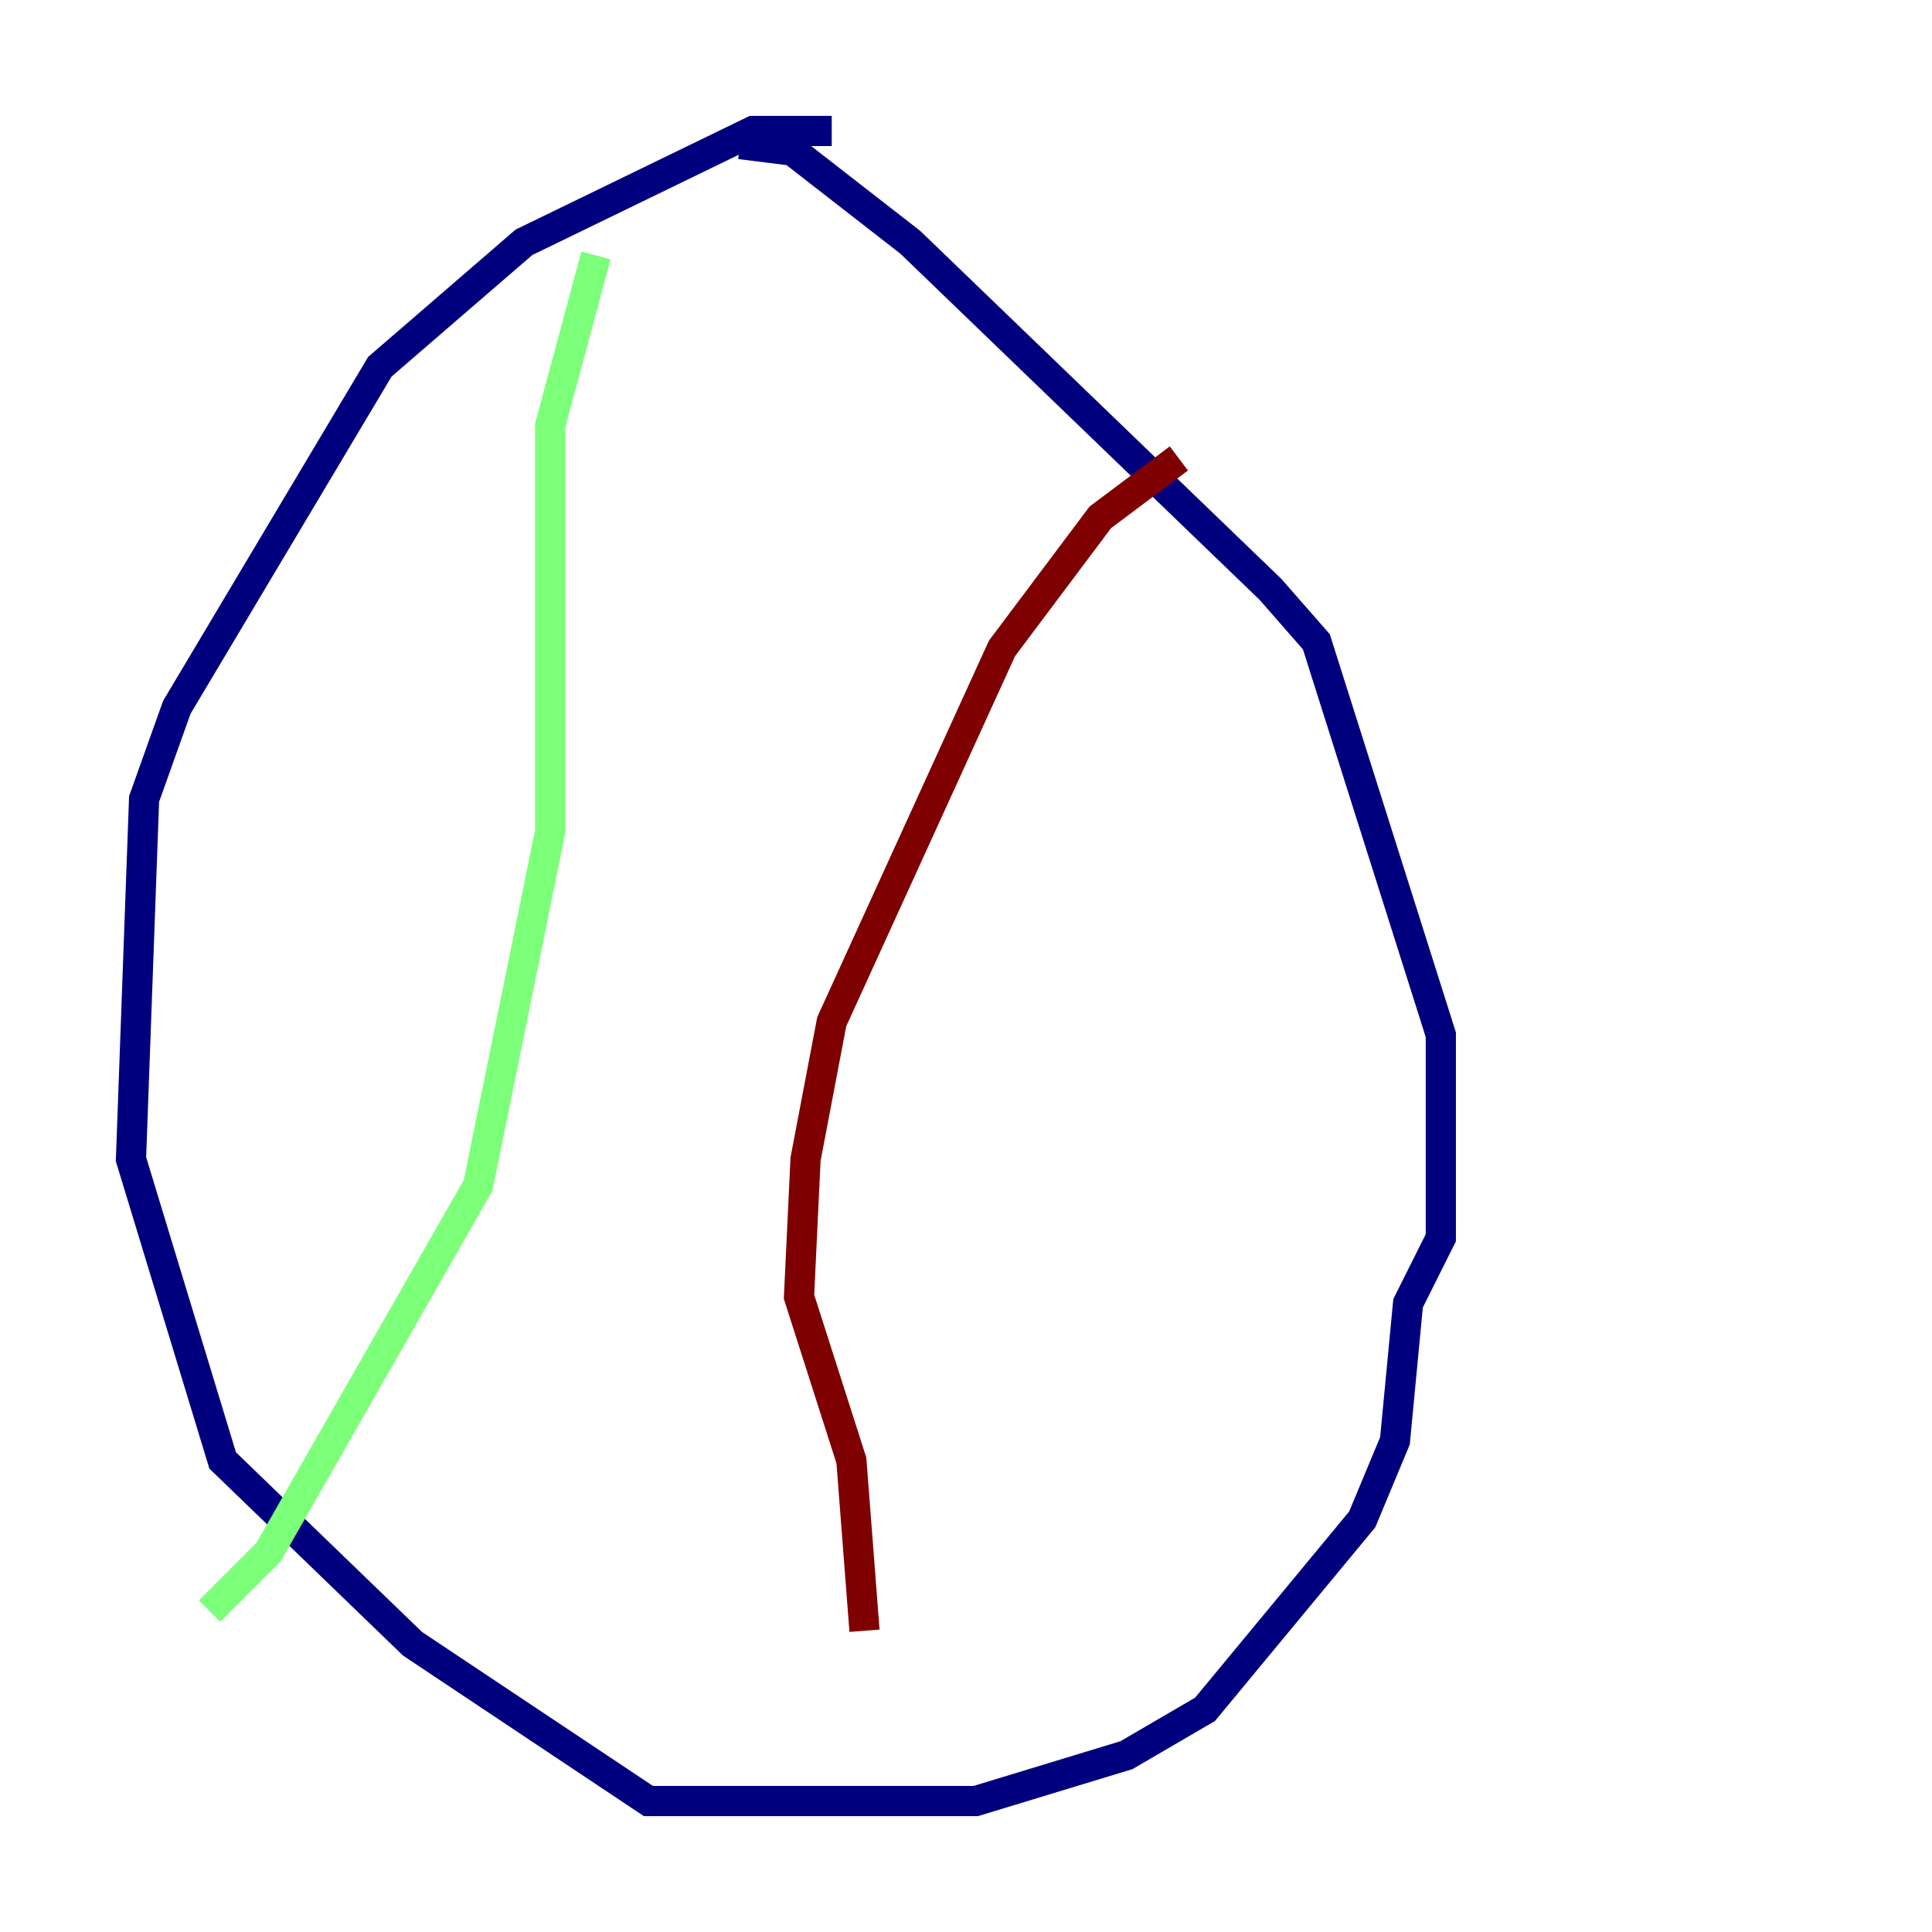 <?xml version="1.0" encoding="utf-8" ?>
<svg baseProfile="tiny" height="128" version="1.2" viewBox="0,0,128,128" width="128" xmlns="http://www.w3.org/2000/svg" xmlns:ev="http://www.w3.org/2001/xml-events" xmlns:xlink="http://www.w3.org/1999/xlink"><defs /><polyline fill="none" points="55.105,8.678 49.898,8.678 34.712,16.054 25.166,24.298 11.715,46.861 9.546,52.936 8.678,76.8 14.752,96.759 27.336,108.909 42.956,119.322 64.651,119.322 74.63,116.285 79.837,113.248 90.251,100.664 92.42,95.458 93.288,86.346 95.458,82.007 95.458,68.556 87.214,42.522 84.176,39.051 60.312,16.054 52.502,9.98 49.031,9.546" stroke="#00007f" stroke-width="2" /><polyline fill="none" points="39.485,16.922 36.447,28.203 36.447,55.105 31.675,78.536 17.79,102.834 13.885,106.739" stroke="#7cff79" stroke-width="2" /><polyline fill="none" points="57.275,108.041 56.407,96.759 52.936,85.912 53.37,76.8 55.105,67.688 66.386,42.956 72.895,34.278 78.102,30.373" stroke="#7f0000" stroke-width="2" /></svg>